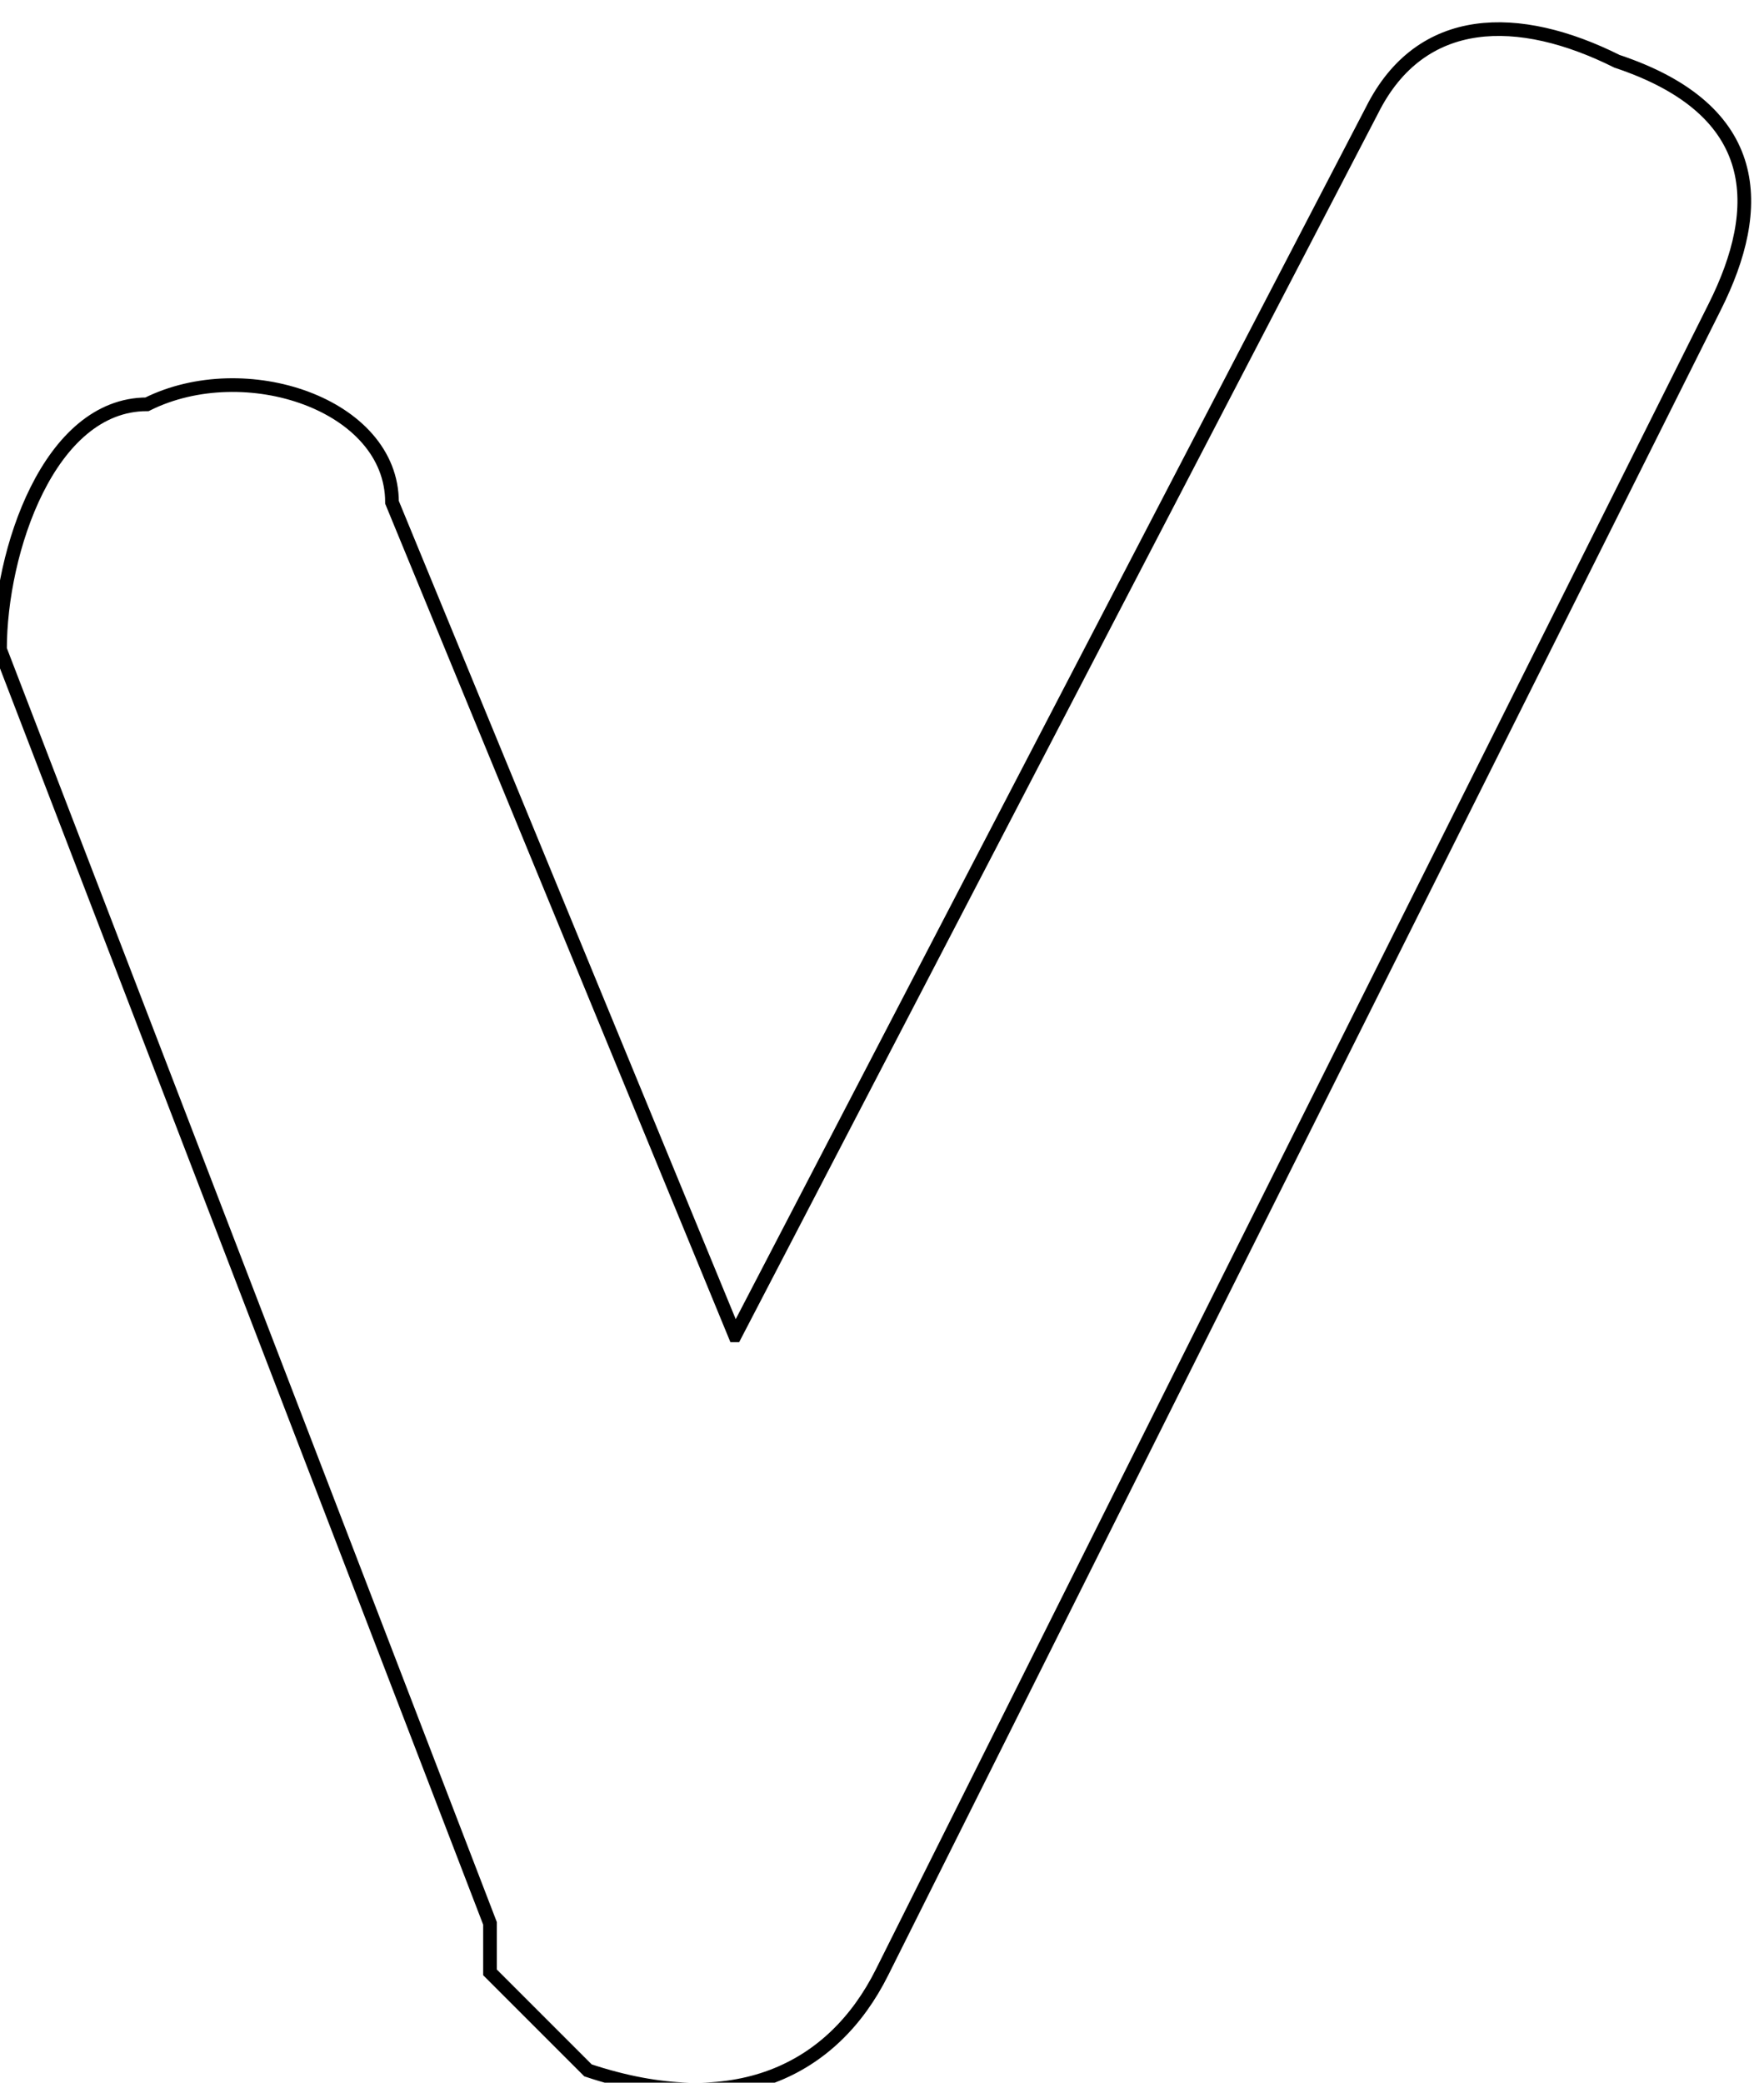 <?xml version="1.0" encoding="UTF-8"?>
<!DOCTYPE svg PUBLIC "-//W3C//DTD SVG 1.1//EN" "http://www.w3.org/Graphics/SVG/1.1/DTD/svg11.dtd">
<!-- Creator: CorelDRAW X7 -->
<svg xmlns="http://www.w3.org/2000/svg" xml:space="preserve" width="25.784mm" height="30.441mm" version="1.1" style="shape-rendering:geometricPrecision; text-rendering:geometricPrecision; image-rendering:optimizeQuality; fill-rule:evenodd; clip-rule:evenodd"
viewBox="0 0 36 42"
 xmlns:xlink="http://www.w3.org/1999/xlink">
 <defs>
  <style type="text/css">
   <![CDATA[
    .str0 {stroke:black;stroke-width:0.279}
    .fil0 {fill:none}
   ]]>
  </style>
 </defs>
 <g id="Слой_x0020_1">
  <path class="fil0 str0" d="M15 27l13 -25c1,-2 3,-2 5,-1l0 0c3,1 3,3 2,5l-17 34c-1,2 -3,3 -6,2l0 0c-1,-1 -1,-1 -2,-2 0,-1 0,-1 0,-1l-10 -26c0,-2 1,-5 3,-5 2,-1 5,0 5,2l7 17z"/>
 </g>
</svg>
